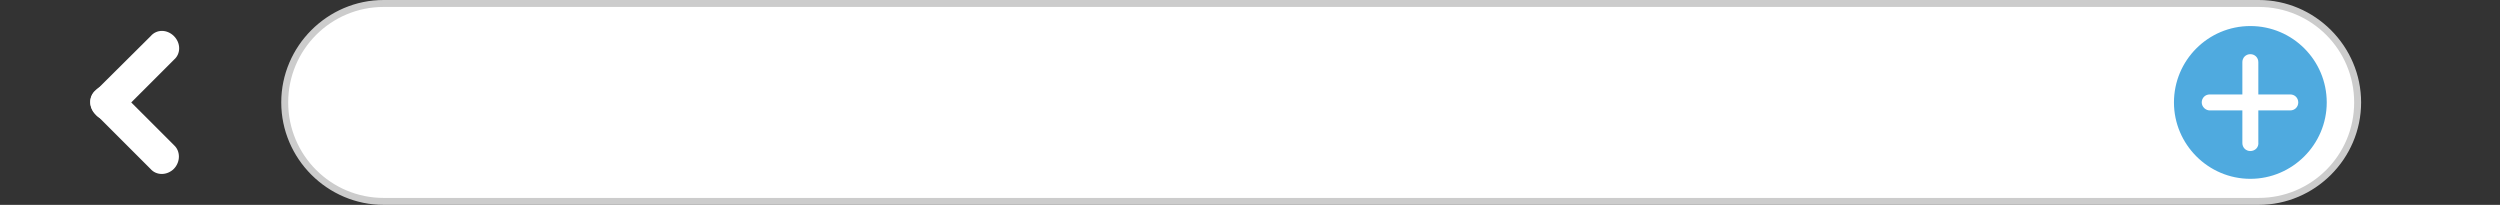 <?xml version="1.0" encoding="utf-8"?>
<!-- Generator: Adobe Illustrator 19.0.0, SVG Export Plug-In . SVG Version: 6.00 Build 0)  -->
<svg version="1.1" id="Layer_1" xmlns="http://www.w3.org/2000/svg" xmlns:xlink="http://www.w3.org/1999/xlink" x="0px" y="0px"
	 viewBox="-71 73 720 59" style="enable-background:new -71 73 720 59;" xml:space="preserve">
<rect x="-71" y="73" width="720" height="59" fill="#333333" stroke="none"/>
<style type="text/css">
	.st0{fill:#FFFFFF;}
	.st1{fill:#CCCCCC;}
	.st2{fill:#4FAADF;}
</style>
<g id="XMLID_1_">
	<g>
		<path id="XMLID_3_" class="st0" d="M-20.9,83.4L-20.9,83.4c2,2,2,5.1,0,6.8L-36.7,106c-2,2-5.1,2-6.8,0l0,0c-2-2-2-5.1,0-6.8
			l15.9-15.8C-25.9,81.4-22.9,81.4-20.9,83.4z"/>
		<path id="XMLID_4_" class="st0" d="M-20.9,121.6L-20.9,121.6c-2,2-5.1,2-6.8,0l-15.8-15.8c-2-2-2-5.1,0-6.8l0,0c2-2,5.1-2,6.8,0
			l15.8,15.8C-19,116.5-19,119.6-20.9,121.6z"/>
	</g>
</g>
<g>
	<path class="st0" d="M39.5,131C23.8,131,11,118.2,11,102.5S23.8,74,39.5,74h540c15.7,0,28.5,12.8,28.5,28.5S595.2,131,579.5,131
		H39.5z"/>
	<path class="st1" d="M579.5,75c15.2,0,27.5,12.3,27.5,27.5S594.7,130,579.5,130h-540C24.3,130,12,117.7,12,102.5S24.3,75,39.5,75
		H579.5 M579.5,73h-540C23.3,73,10,86.3,10,102.5S23.3,132,39.5,132h540c16.2,0,29.5-13.3,29.5-29.5S595.7,73,579.5,73L579.5,73z"/>
</g>
<g id="XMLID_2942_">
	<g id="XMLID_174_">
		<path class="st2" d="M577.1,126.4c-13.2,0-23.9-10.7-23.9-23.9s10.7-23.9,23.9-23.9c13.2,0,23.9,10.7,23.9,23.9
			S590.3,126.4,577.1,126.4z"/>
		<path class="st0" d="M577.1,80.5c12.2,0,22,9.9,22,22s-9.9,22-22,22c-12.1,0-22-9.9-22-22S564.9,80.5,577.1,80.5 M577.1,76.8
			c-14.2,0-25.7,11.6-25.7,25.7s11.6,25.8,25.7,25.8c14.2,0,25.8-11.6,25.8-25.7S591.3,76.8,577.1,76.8L577.1,76.8z"/>
	</g>
	<path id="XMLID_2943_" class="st0" d="M577.1,116.5L577.1,116.5c-1.3,0-2.3-1-2.3-2.3V90.9c0-1.3,1-2.3,2.3-2.3l0,0
		c1.3,0,2.3,1,2.3,2.3v23C579.6,115.5,578.4,116.5,577.1,116.5z"/>
	<path id="XMLID_2961_" class="st0" d="M563.1,102.5L563.1,102.5c0-1.3,1-2.3,2.3-2.3h23.2c1.3,0,2.3,1,2.3,2.3l0,0
		c0,1.3-1,2.3-2.3,2.3h-23C564.3,104.9,563.1,103.8,563.1,102.5z"/>
</g>
</svg>
